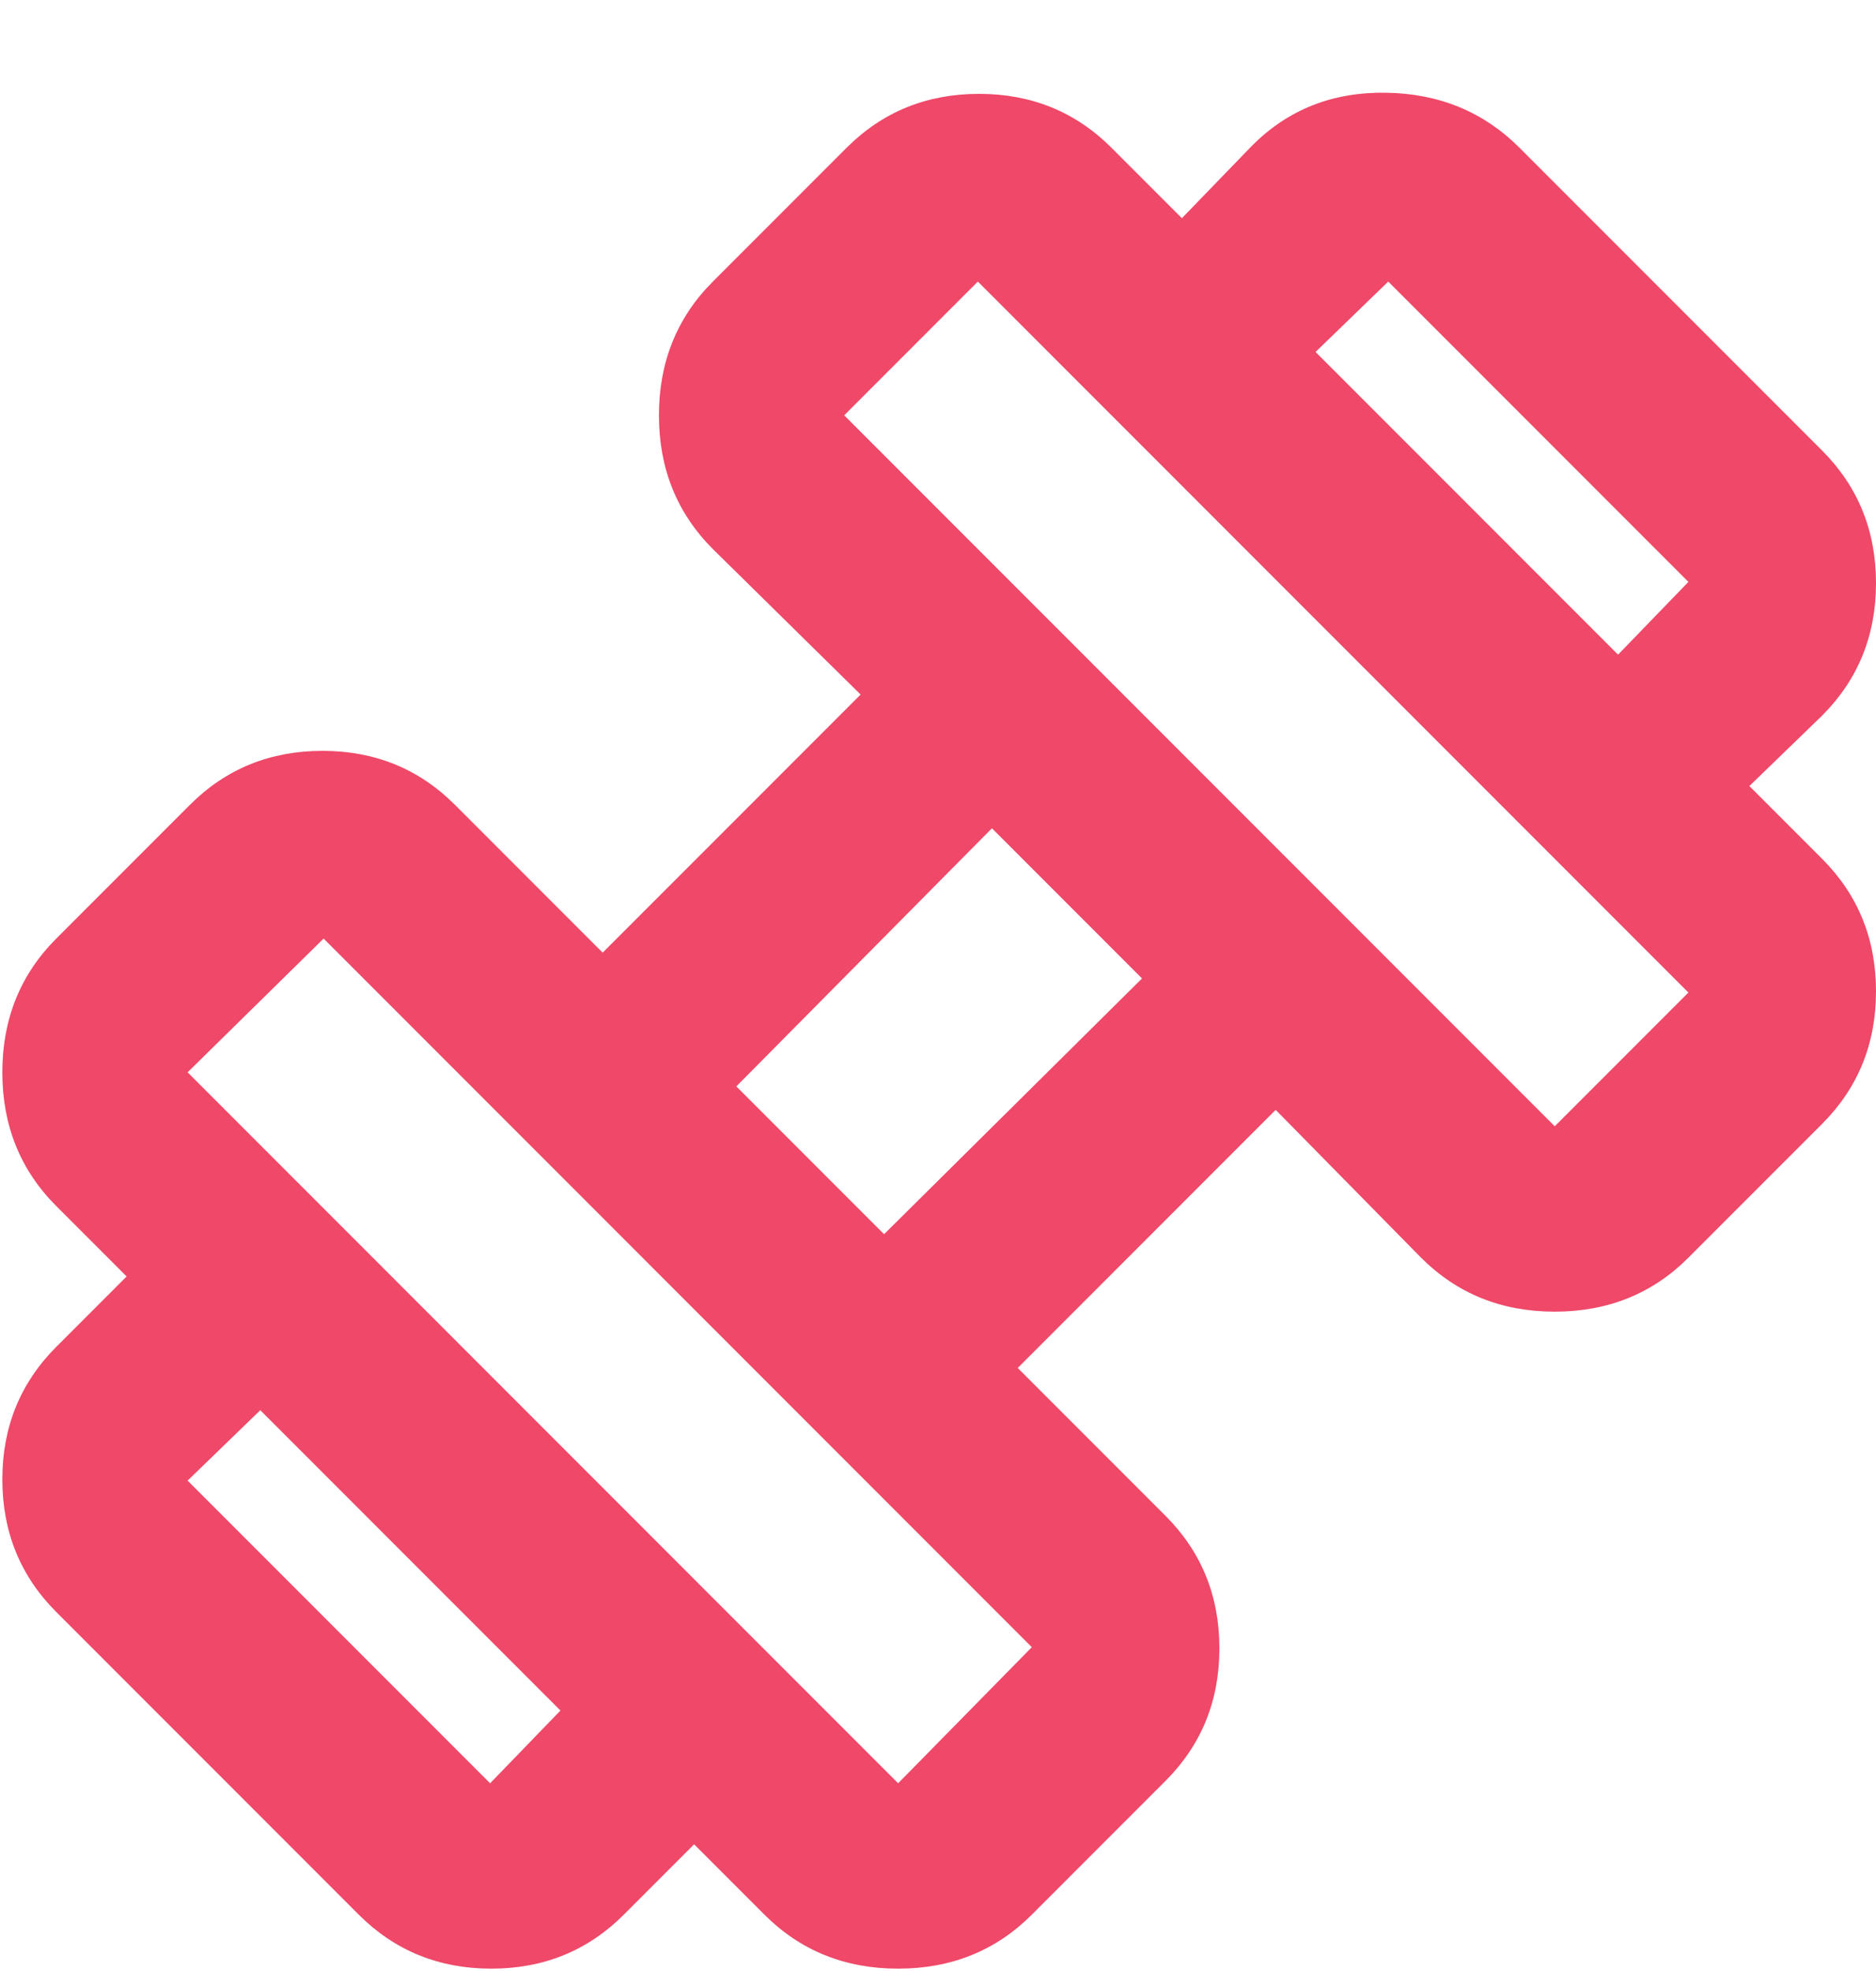 <svg width="20" height="21" viewBox="0 0 20 21" fill="none" xmlns="http://www.w3.org/2000/svg">
<path d="M18.65 8.375L17.25 6.975L18 6.2L14.8 3L14.025 3.75L12.6 2.325L13.35 1.55C13.733 1.167 14.208 0.979 14.775 0.988C15.342 0.996 15.817 1.192 16.2 1.575L19.425 4.8C19.808 5.183 20 5.654 20 6.213C20 6.771 19.808 7.242 19.425 7.625L18.65 8.375ZM6.65 20.4C6.267 20.783 5.796 20.975 5.238 20.975C4.679 20.975 4.208 20.783 3.825 20.4L0.6 17.175C0.217 16.792 0.025 16.321 0.025 15.762C0.025 15.204 0.217 14.733 0.6 14.35L1.35 13.6L2.775 15.025L2 15.775L5.225 19L5.975 18.225L7.4 19.65L6.65 20.4ZM16.575 12L18 10.575L10.425 3L9 4.425L16.575 12ZM9.575 19L11 17.55L3.45 10L2 11.425L9.575 19ZM9.425 13.15L12.175 10.425L10.575 8.825L7.85 11.575L9.425 13.15ZM11 20.4C10.617 20.783 10.142 20.975 9.575 20.975C9.008 20.975 8.533 20.783 8.15 20.4L0.6 12.85C0.217 12.467 0.025 11.992 0.025 11.425C0.025 10.858 0.217 10.383 0.6 10L2.025 8.575C2.408 8.192 2.879 8 3.438 8C3.996 8 4.467 8.192 4.85 8.575L6.425 10.15L9.175 7.4L7.6 5.85C7.217 5.467 7.025 4.992 7.025 4.425C7.025 3.858 7.217 3.383 7.6 3L9.025 1.575C9.408 1.192 9.879 1 10.438 1C10.996 1 11.467 1.192 11.85 1.575L19.425 9.15C19.808 9.533 20 10.004 20 10.562C20 11.121 19.808 11.592 19.425 11.975L18 13.4C17.617 13.783 17.142 13.975 16.575 13.975C16.008 13.975 15.533 13.783 15.15 13.4L13.6 11.825L10.85 14.575L12.425 16.15C12.808 16.533 13 17.004 13 17.562C13 18.121 12.808 18.592 12.425 18.975L11 20.4Z" fill="#EF4868"/>
</svg>
